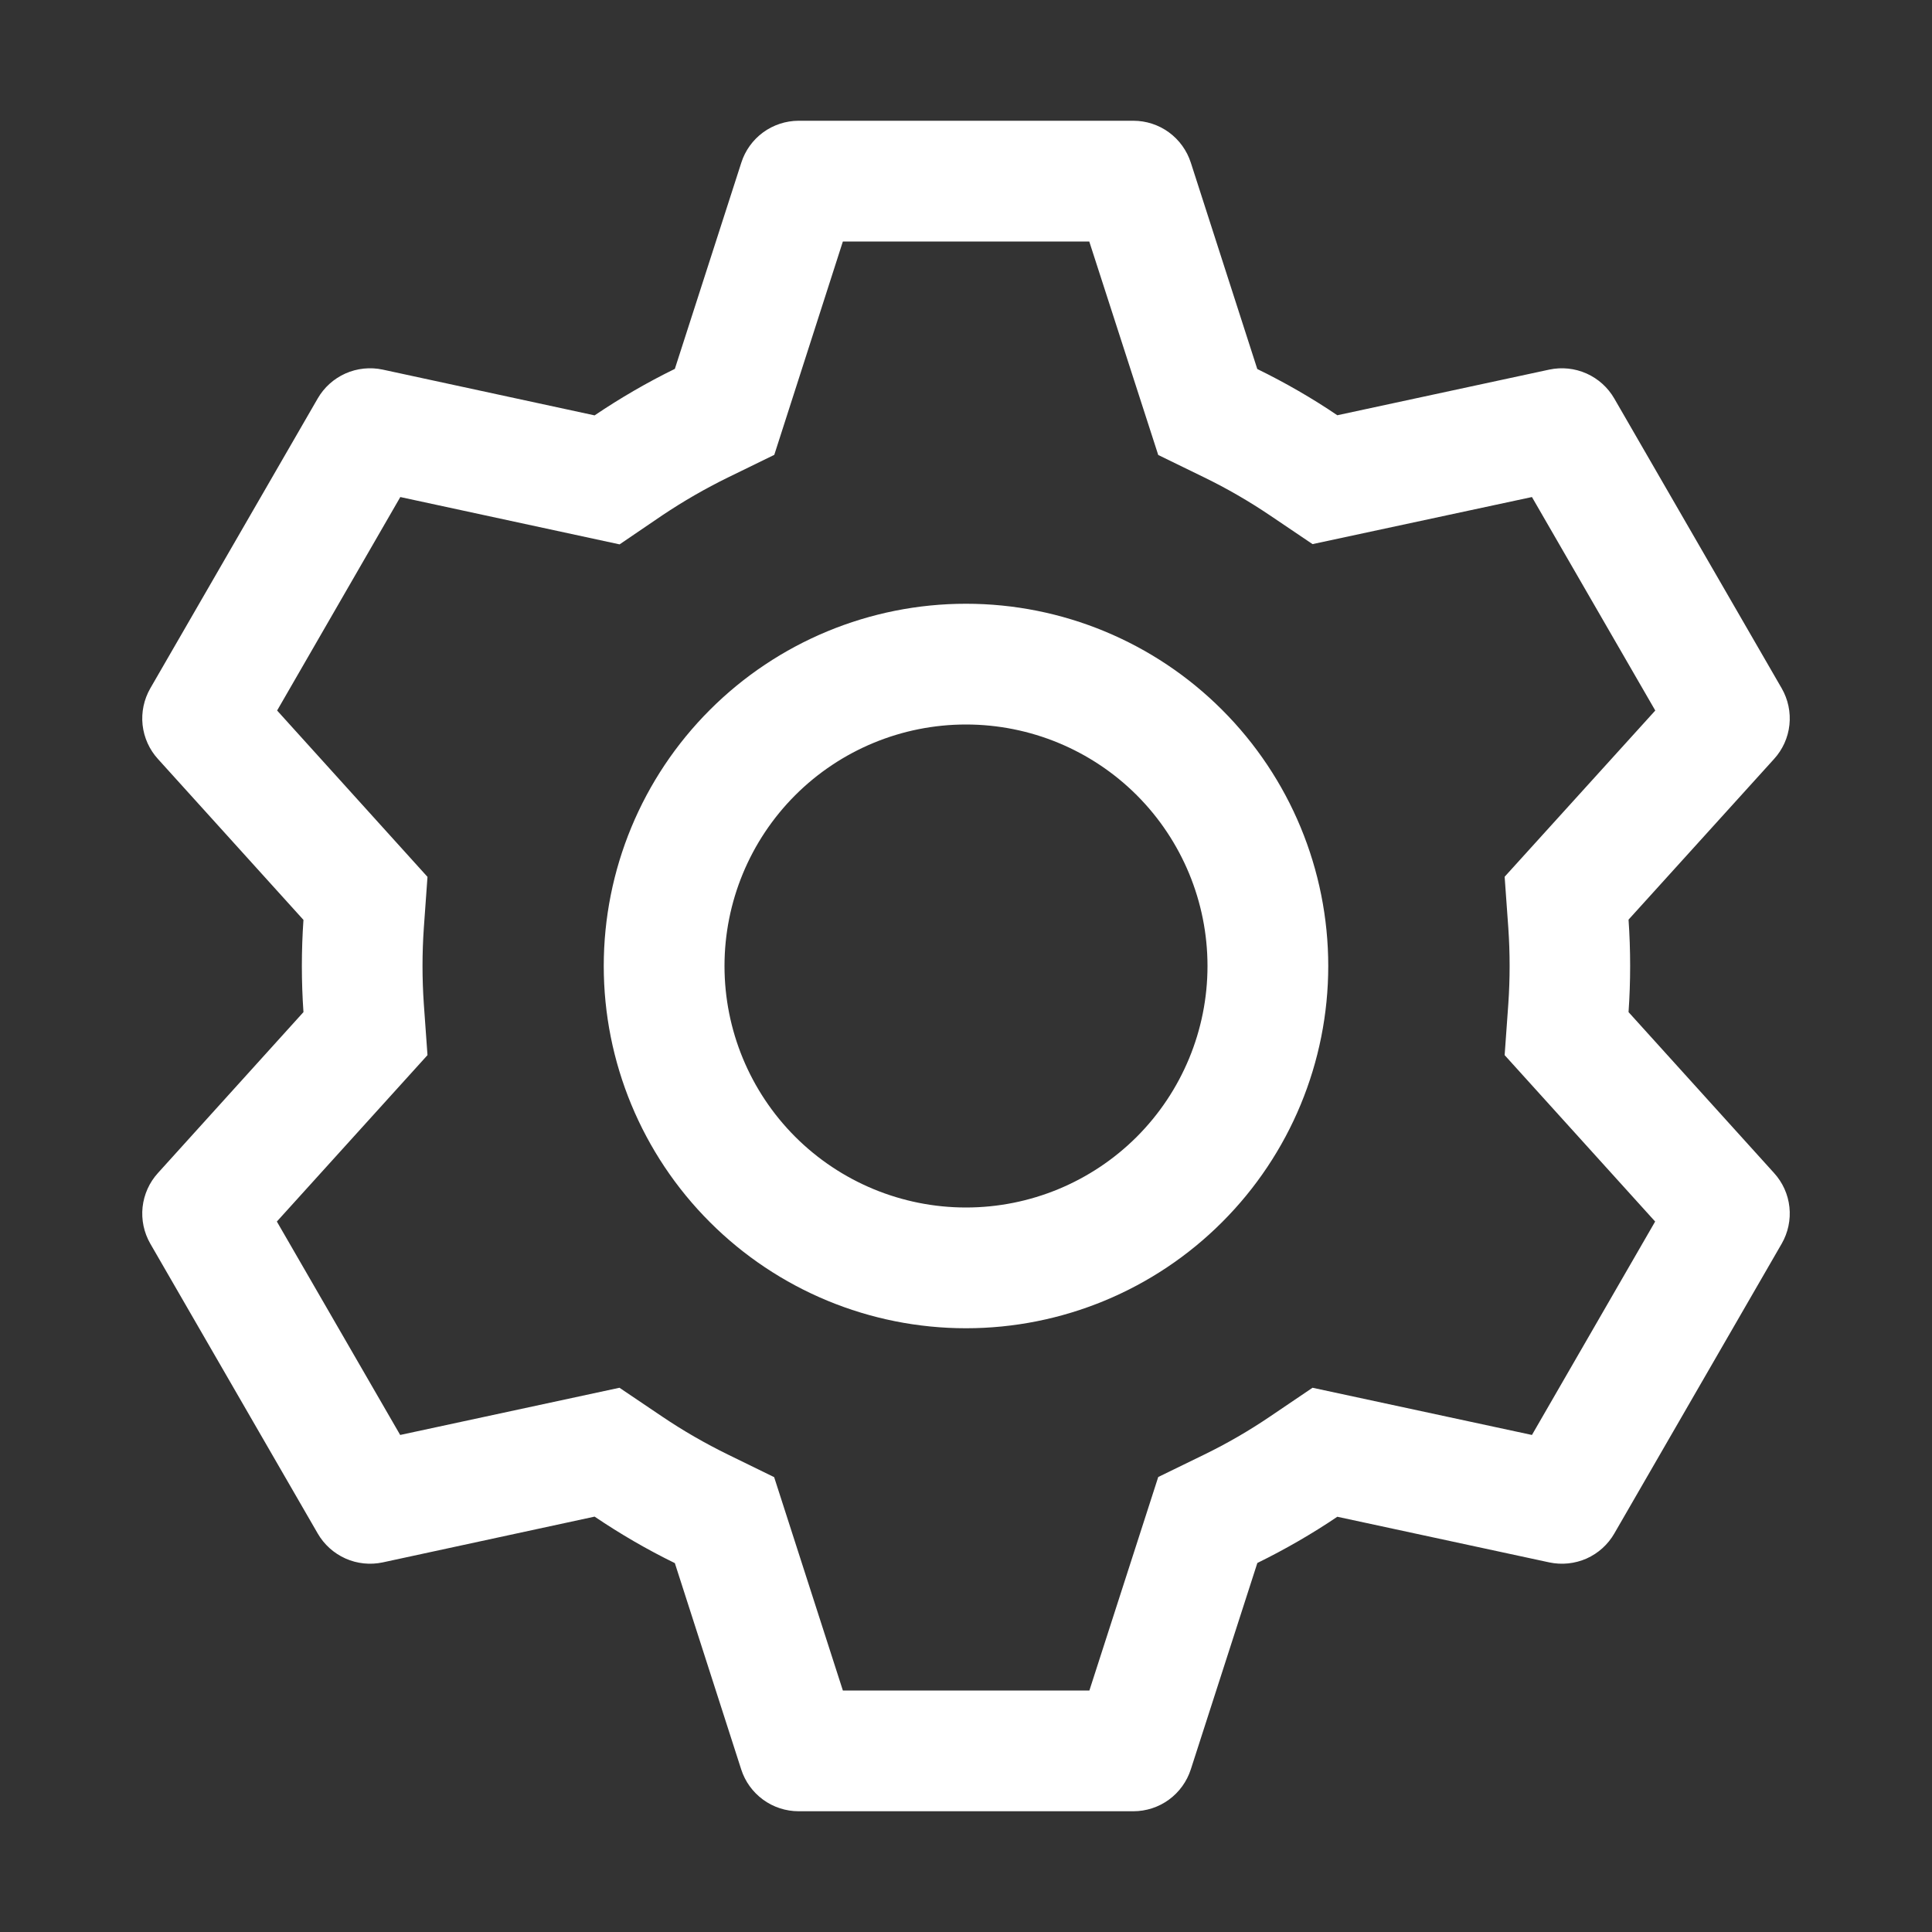 <svg width="30" height="30" viewBox="0 0 30 30" fill="none" xmlns="http://www.w3.org/2000/svg">
<rect x="0" y="0" width="30" height="30" fill="#333333" stroke="none"/>
<path d="M17.599 1.875C17.797 1.875 17.991 1.938 18.151 2.055C18.311 2.172 18.43 2.337 18.491 2.526L19.523 5.73C19.956 5.942 20.37 6.18 20.766 6.448L24.058 5.739C24.252 5.698 24.454 5.719 24.636 5.8C24.817 5.881 24.968 6.017 25.067 6.189L27.666 10.688C27.765 10.86 27.807 11.059 27.786 11.256C27.765 11.454 27.681 11.639 27.547 11.786L25.288 14.28C25.321 14.758 25.321 15.238 25.288 15.716L27.547 18.214C27.681 18.361 27.765 18.546 27.786 18.744C27.807 18.941 27.765 19.14 27.666 19.312L25.067 23.812C24.968 23.984 24.817 24.12 24.636 24.201C24.454 24.281 24.252 24.302 24.058 24.261L20.766 23.552C20.372 23.818 19.956 24.058 19.524 24.27L18.491 27.474C18.43 27.663 18.311 27.828 18.151 27.945C17.991 28.062 17.797 28.125 17.599 28.125H12.401C12.203 28.125 12.009 28.062 11.849 27.945C11.689 27.828 11.569 27.663 11.509 27.474L10.479 24.272C10.047 24.061 9.631 23.819 9.233 23.55L5.942 24.261C5.748 24.302 5.545 24.281 5.364 24.2C5.183 24.119 5.032 23.983 4.933 23.811L2.334 19.312C2.235 19.14 2.193 18.941 2.214 18.744C2.236 18.546 2.319 18.361 2.453 18.214L4.712 15.716C4.679 15.239 4.679 14.761 4.712 14.284L2.453 11.786C2.319 11.639 2.236 11.454 2.214 11.256C2.193 11.059 2.235 10.86 2.334 10.688L4.933 6.188C5.032 6.016 5.183 5.88 5.365 5.799C5.546 5.719 5.748 5.698 5.942 5.739L9.233 6.45C9.63 6.182 10.046 5.94 10.479 5.728L11.511 2.526C11.571 2.337 11.69 2.173 11.849 2.056C12.009 1.939 12.202 1.876 12.399 1.875H17.597H17.599ZM16.913 3.75H13.088L12.023 7.063L11.304 7.414C10.951 7.587 10.611 7.783 10.284 8.002L9.621 8.453L6.216 7.718L4.303 11.033L6.638 13.616L6.581 14.411C6.554 14.803 6.554 15.197 6.581 15.589L6.638 16.384L4.299 18.968L6.214 22.282L9.619 21.549L10.283 21.997C10.609 22.217 10.95 22.413 11.303 22.586L12.021 22.937L13.088 26.25H16.916L17.985 22.935L18.701 22.586C19.054 22.414 19.394 22.217 19.719 21.997L20.381 21.549L23.788 22.282L25.701 18.968L23.364 16.384L23.421 15.589C23.448 15.196 23.448 14.802 23.421 14.409L23.364 13.614L25.703 11.033L23.788 7.718L20.381 8.449L19.719 8.002C19.394 7.783 19.054 7.586 18.701 7.414L17.985 7.065L16.914 3.75H16.913ZM15 9.375C16.492 9.375 17.923 9.968 18.977 11.023C20.032 12.077 20.625 13.508 20.625 15C20.625 16.492 20.032 17.923 18.977 18.977C17.923 20.032 16.492 20.625 15 20.625C13.508 20.625 12.077 20.032 11.023 18.977C9.968 17.923 9.375 16.492 9.375 15C9.375 13.508 9.968 12.077 11.023 11.023C12.077 9.968 13.508 9.375 15 9.375ZM15 11.25C14.005 11.25 13.052 11.645 12.348 12.348C11.645 13.052 11.25 14.005 11.25 15C11.25 15.995 11.645 16.948 12.348 17.652C13.052 18.355 14.005 18.75 15 18.75C15.995 18.75 16.948 18.355 17.652 17.652C18.355 16.948 18.75 15.995 18.75 15C18.75 14.005 18.355 13.052 17.652 12.348C16.948 11.645 15.995 11.25 15 11.25Z" fill="white"/>
</svg>
